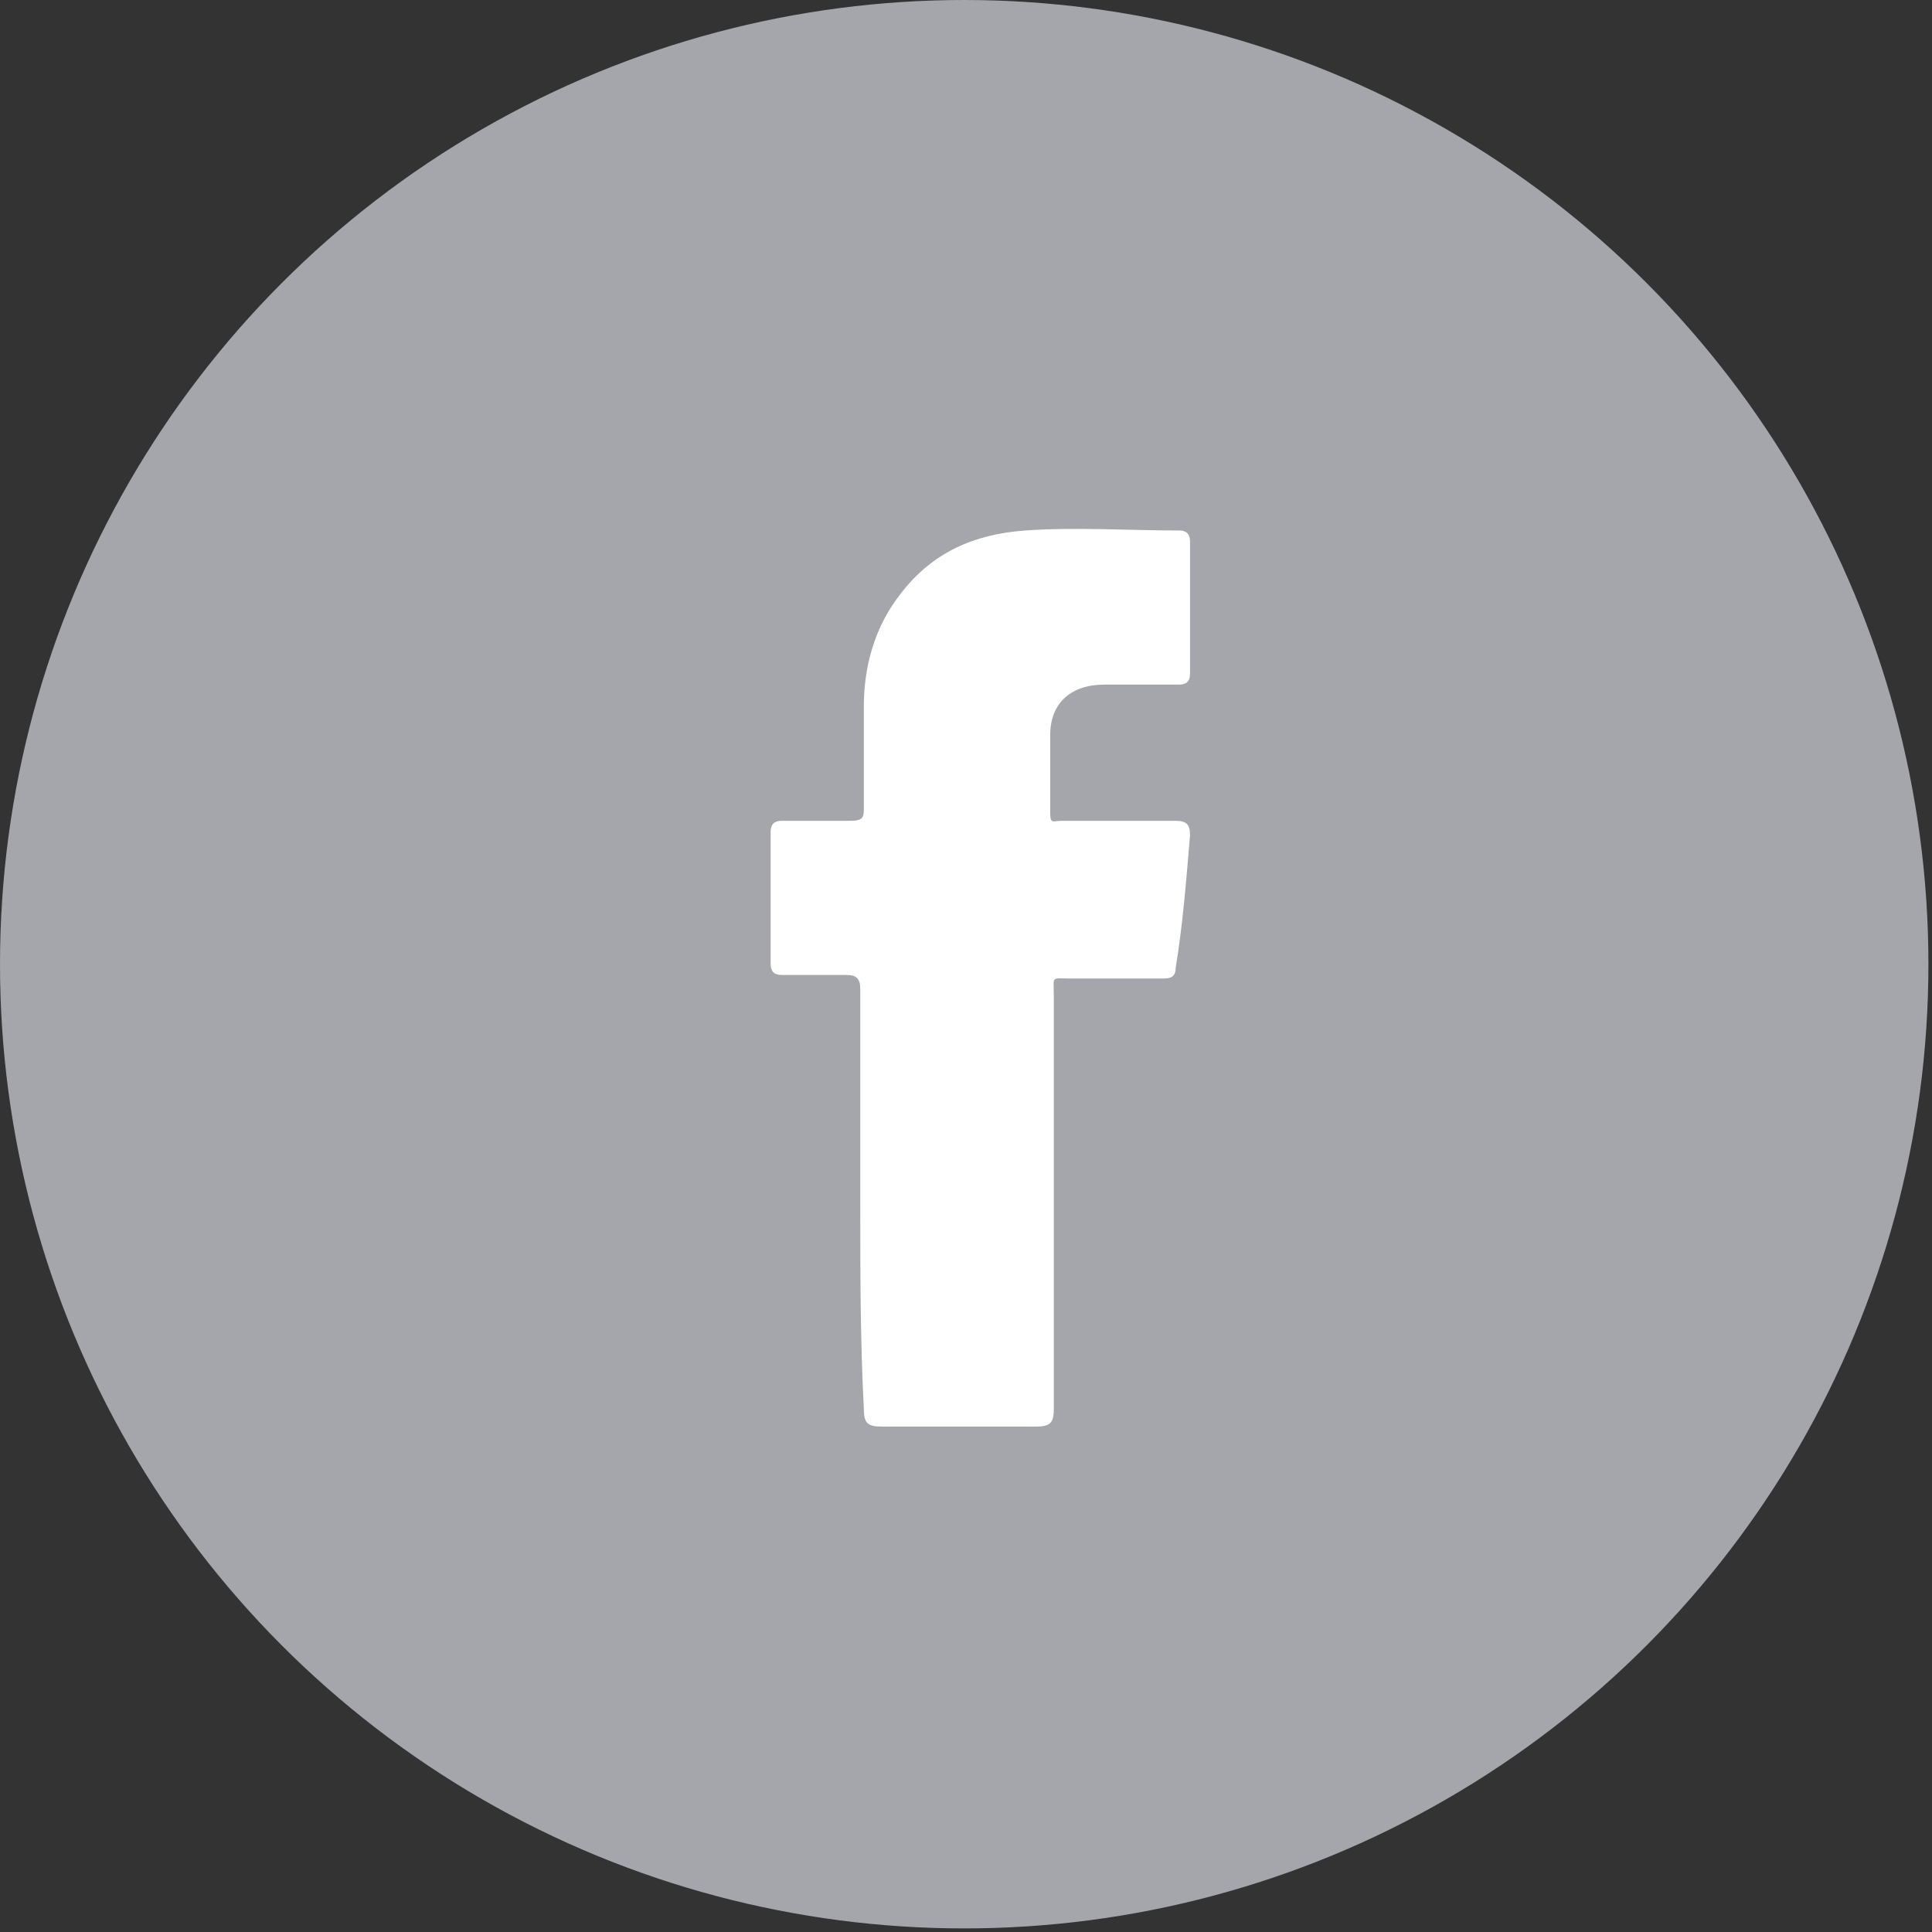 <?xml version="1.0" encoding="utf-8"?>
<!-- Generator: Adobe Illustrator 22.0.1, SVG Export Plug-In . SVG Version: 6.00 Build 0)  -->
<svg version="1.1" id="Layer_1" xmlns="http://www.w3.org/2000/svg" xmlns:xlink="http://www.w3.org/1999/xlink" x="0px" y="0px"
	 viewBox="0 0 53.9 53.9" style="enable-background:new 0 0 53.9 53.9;" xml:space="preserve">
<rect x="0" y="0" width="53.9" height="53.9" fill="#333333" stroke="none"/>
<style type="text/css">
	.st0{fill:#A5A5AC;}
	.st1{fill-rule:evenodd;clip-rule:evenodd;fill:#FFFFFF;}
</style>
<g>
	<circle class="st0" cx="26.9" cy="26.9" r="26.9"/>
	<path id="XMLID_2_" class="st1" d="M24,33.5c0-2,0-3.9,0-5.9c0-0.3-0.1-0.4-0.4-0.4c-0.6,0-1.2,0-1.8,0c-0.2,0-0.3-0.1-0.3-0.3
		c0-1.2,0-2.4,0-3.7c0-0.2,0.1-0.3,0.3-0.3c0.6,0,1.3,0,1.9,0c0.4,0,0.4-0.1,0.4-0.4c0-0.9,0-1.9,0-2.8c0-1.1,0.3-2.2,1-3.1
		c0.9-1.2,2.1-1.7,3.5-1.8c1.4-0.1,2.9,0,4.3,0c0.2,0,0.3,0.1,0.3,0.3c0,1.2,0,2.5,0,3.7c0,0.2-0.1,0.3-0.3,0.3c-0.7,0-1.4,0-2.1,0
		c-0.9,0-1.5,0.5-1.5,1.4c0,0.7,0,1.5,0,2.2c0,0.3,0.1,0.2,0.3,0.2c1.1,0,2.1,0,3.2,0c0.3,0,0.4,0.1,0.4,0.4
		c-0.1,1.2-0.2,2.5-0.4,3.7c0,0.3-0.2,0.3-0.4,0.3c-0.8,0-1.7,0-2.5,0c-0.6,0-0.5-0.1-0.5,0.5c0,3.8,0,7.7,0,11.5
		c0,0.4-0.1,0.5-0.5,0.5c-1.4,0-2.9,0-4.3,0c-0.4,0-0.5-0.1-0.5-0.5C24,37.4,24,35.5,24,33.5z"/>
</g>
</svg>
